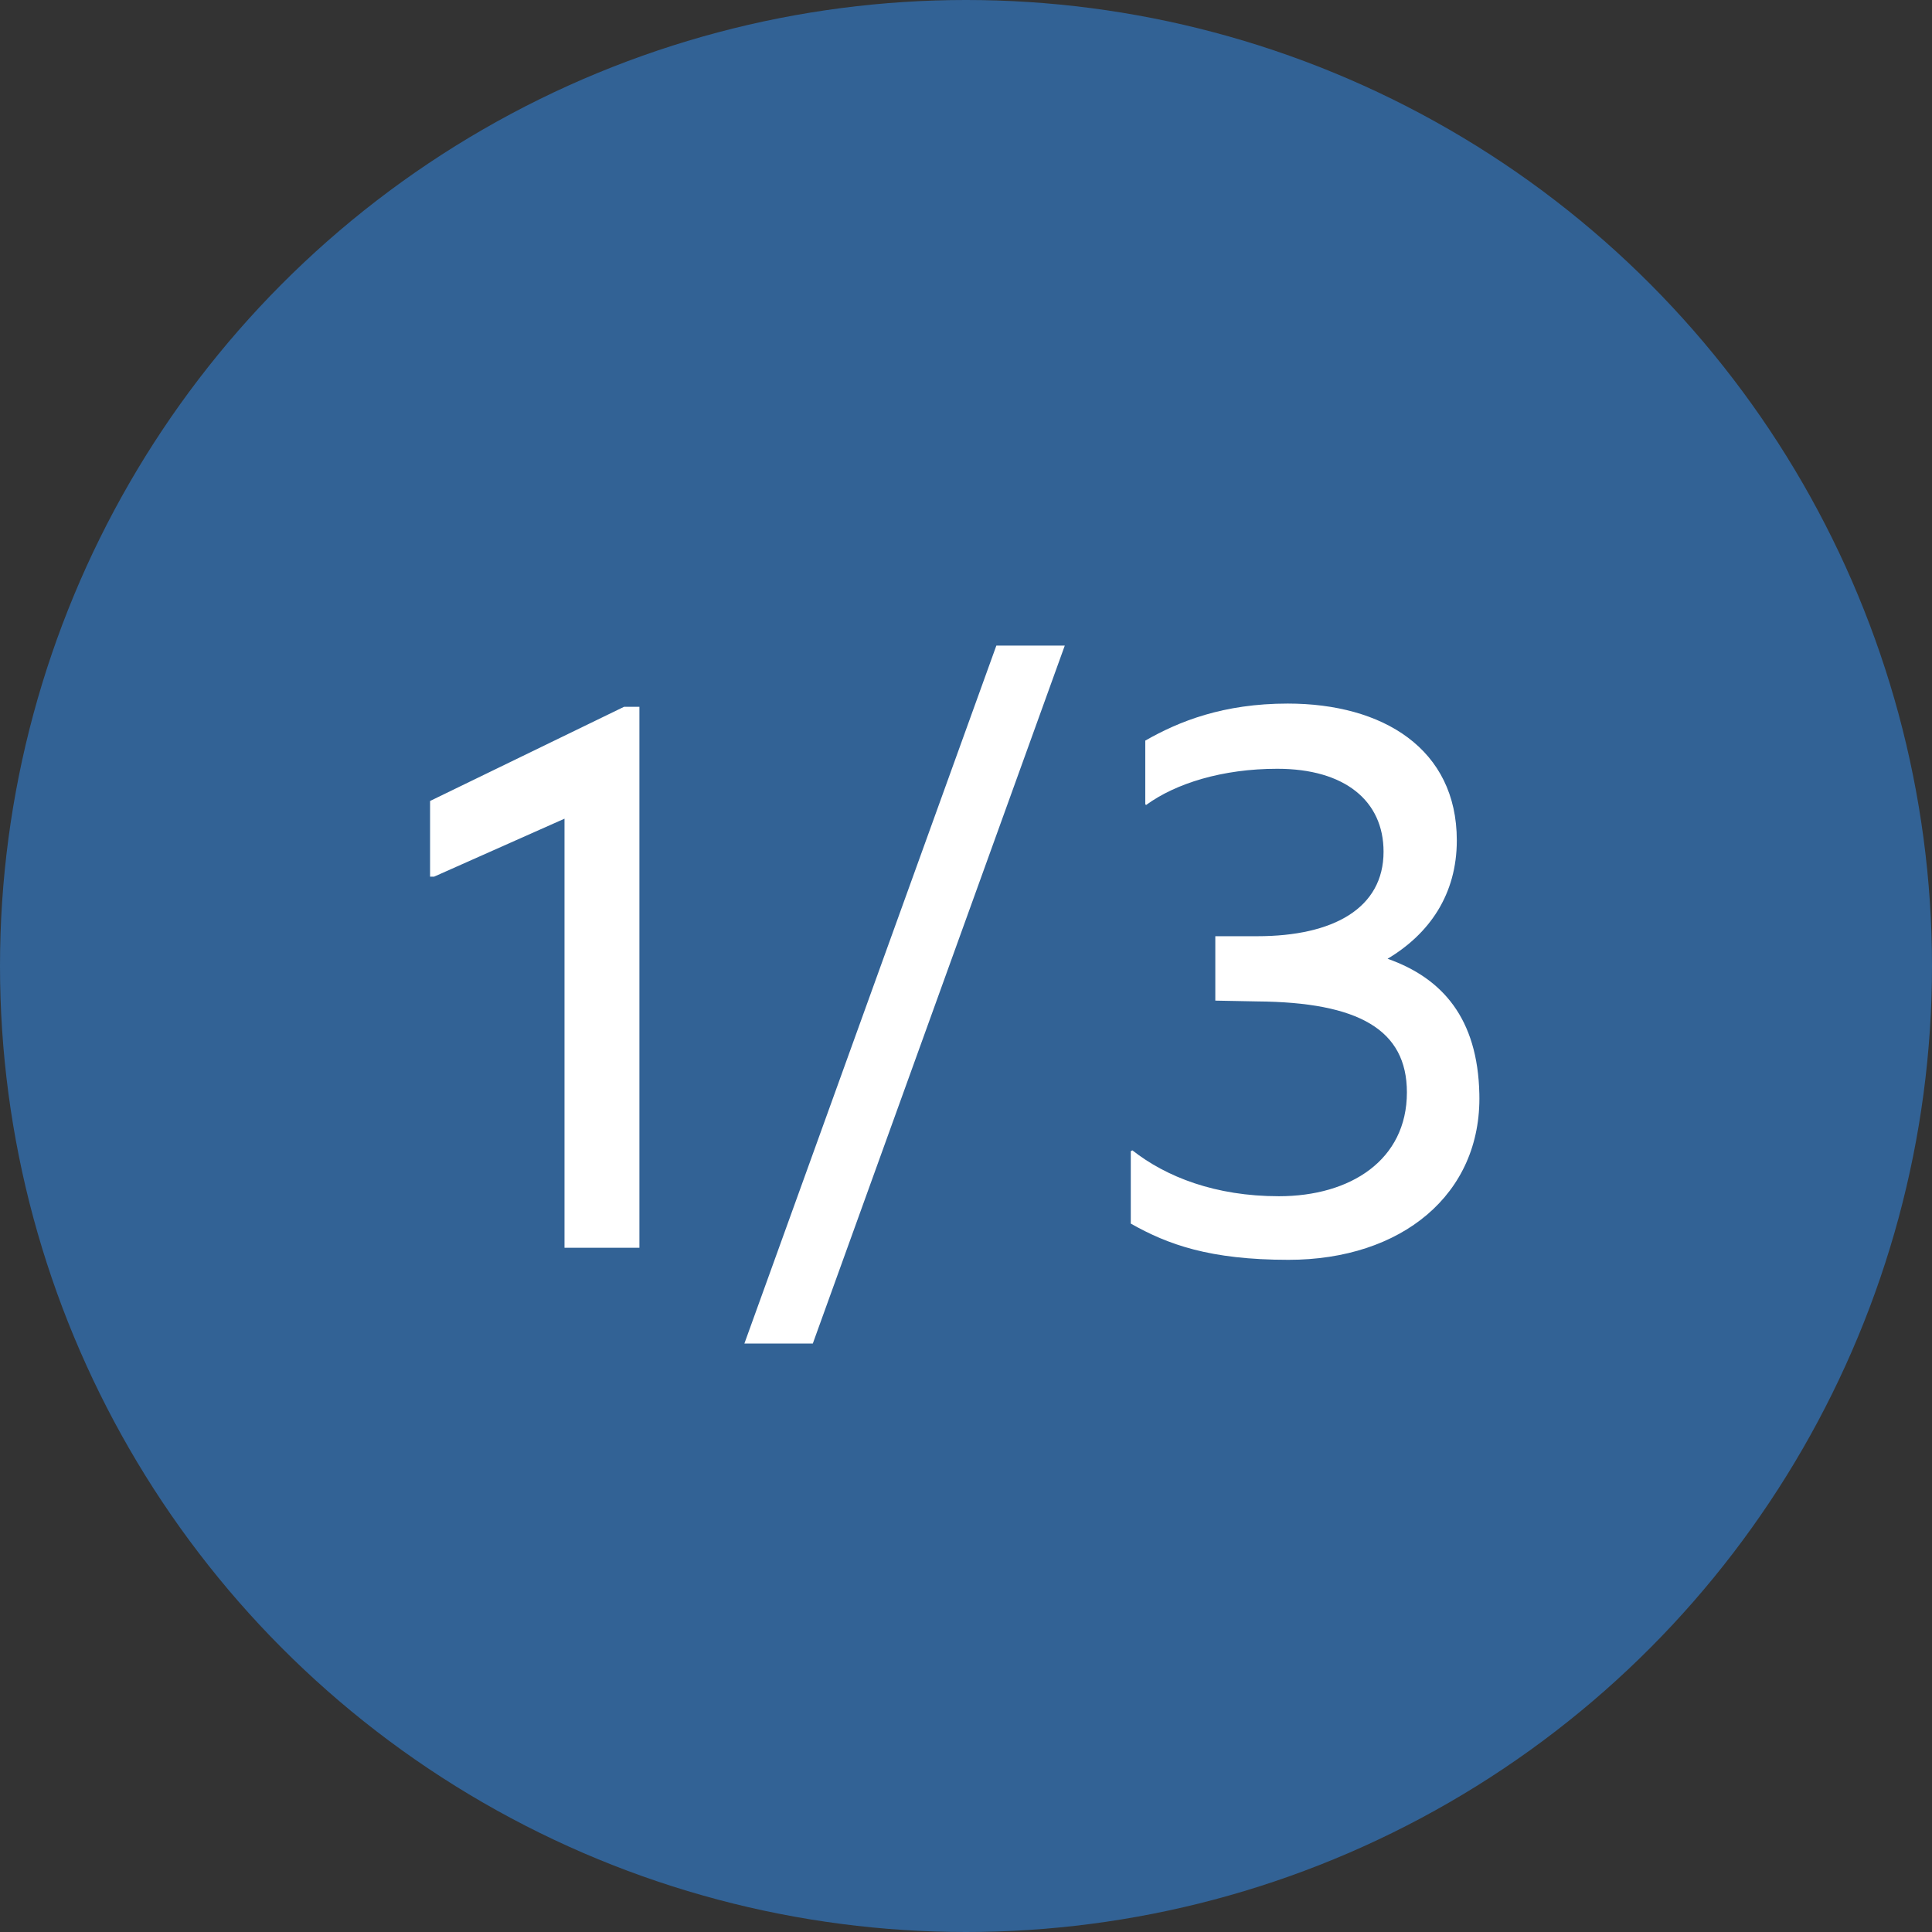 <svg width="48" height="48" viewBox="0 0 48 48" fill="none" xmlns="http://www.w3.org/2000/svg">
<rect x="0" y="0" width="48" height="48" fill="#333333" stroke="none"/>
<circle cx="24" cy="24" r="24" fill="#326295"/>
<path d="M14.025 31V20.34L10.786 21.78H10.685V19.9L15.505 17.56H15.886V31H14.025ZM18.494 33.38L24.754 16.04H26.454L20.194 33.38H18.494ZM36.754 27.18C36.814 29.68 34.814 31.3 32.014 31.3C30.054 31.3 29.014 30.92 28.094 30.4V28.6L28.134 28.58C28.974 29.24 30.194 29.72 31.774 29.72C33.554 29.72 34.954 28.82 34.954 27.14C34.954 25.58 33.754 24.9 31.234 24.88L30.194 24.86V23.26H31.234C33.134 23.26 34.374 22.56 34.374 21.16C34.374 19.9 33.414 19.1 31.734 19.1C30.374 19.1 29.214 19.46 28.474 20L28.454 19.98V18.4C29.294 17.92 30.394 17.48 31.994 17.48C34.354 17.48 36.194 18.6 36.194 20.88C36.194 22.22 35.514 23.2 34.474 23.82C35.834 24.3 36.714 25.3 36.754 27.18Z" fill="white"/>
</svg>
